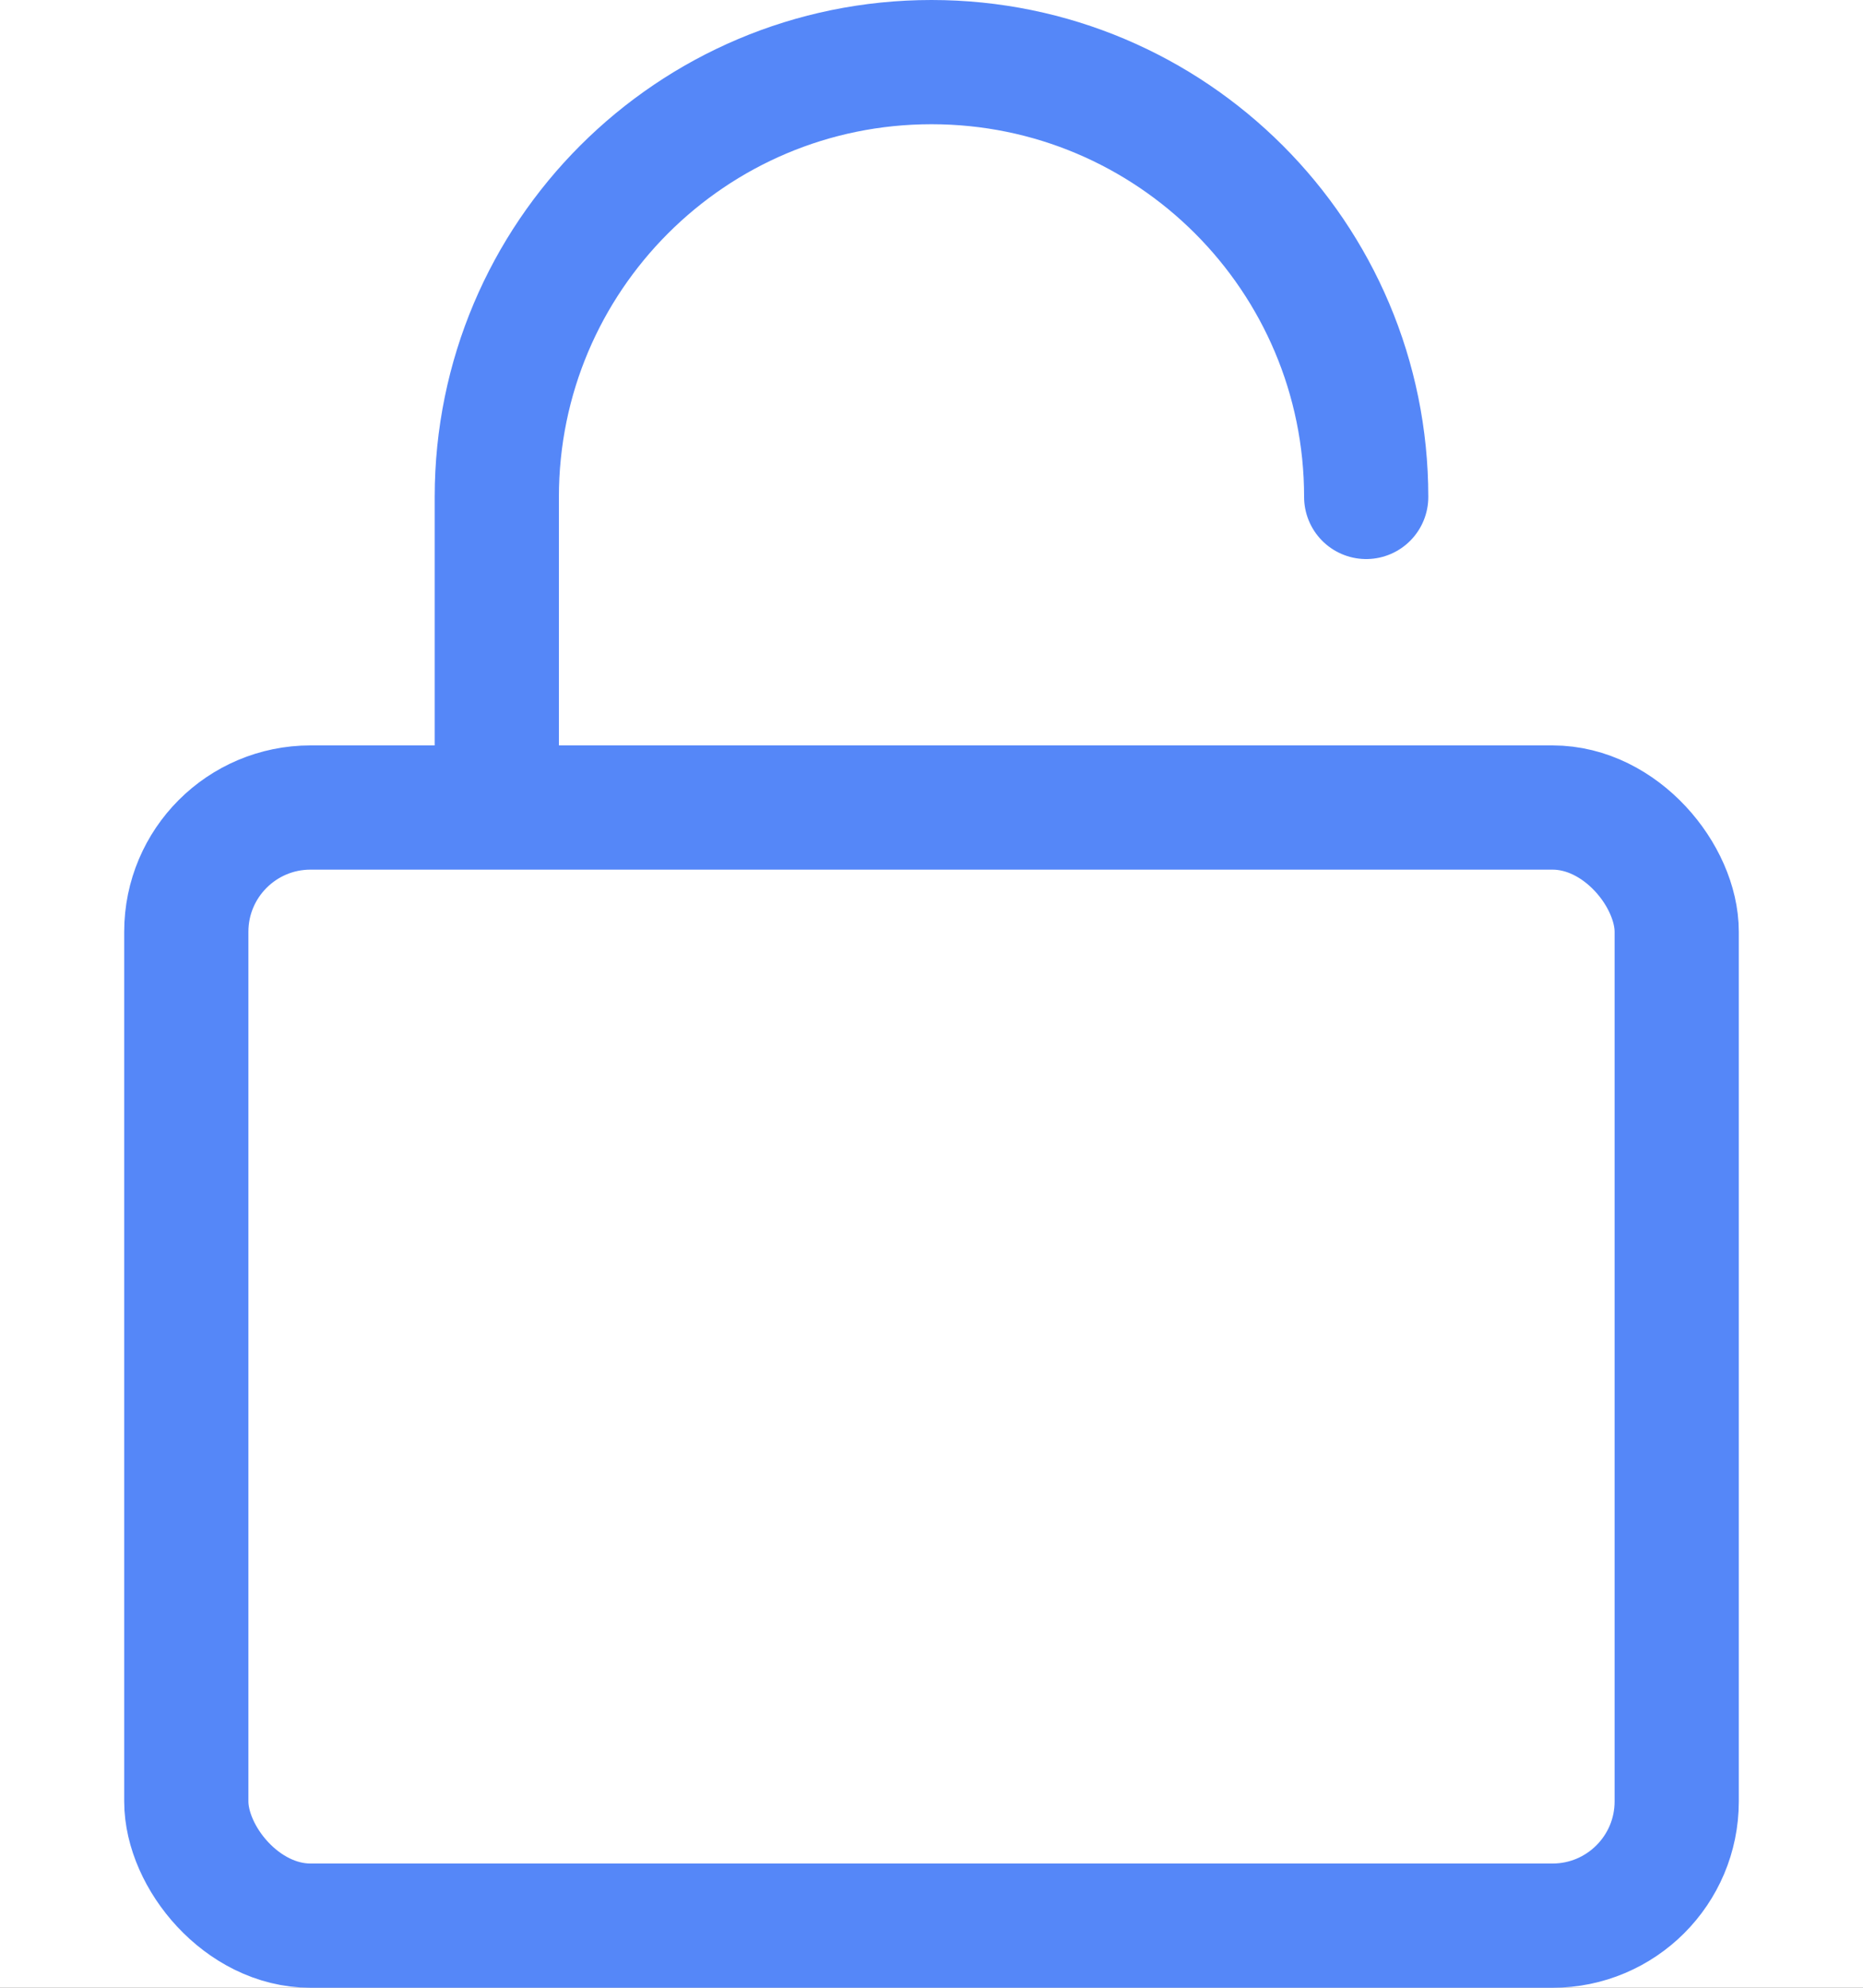 <?xml version="1.0" encoding="UTF-8"?>
<svg width="30px" height="32px" viewBox="0 0 30 32" version="1.1" xmlns="http://www.w3.org/2000/svg" xmlns:xlink="http://www.w3.org/1999/xlink">
    <title>密码 1</title>
    <defs>
        <rect id="path-1" x="746" y="335" width="428" height="410" rx="4"></rect>
        <filter x="-10.7%" y="-10.7%" width="121.5%" height="122.4%" filterUnits="objectBoundingBox" id="filter-2">
            <feMorphology radius="5" operator="dilate" in="SourceAlpha" result="shadowSpreadOuter1"></feMorphology>
            <feOffset dx="0" dy="2" in="shadowSpreadOuter1" result="shadowOffsetOuter1"></feOffset>
            <feGaussianBlur stdDeviation="10" in="shadowOffsetOuter1" result="shadowBlurOuter1"></feGaussianBlur>
            <feColorMatrix values="0 0 0 0 0   0 0 0 0 0   0 0 0 0 0  0 0 0 0.1 0" type="matrix" in="shadowBlurOuter1"></feColorMatrix>
        </filter>
    </defs>
    <g id="-----------浩维----" stroke="none" stroke-width="1" fill="none" fill-rule="evenodd">
        <g id="登录2020-8" transform="translate(-810, -563)">
            <g id="Rectangle">
                <use fill="black" fill-opacity="1" filter="url(#filter-2)" xlink:href="#path-1"></use>
                <use fill="#FFFFFF" fill-rule="evenodd" xlink:href="#path-1"></use>
            </g>
            <g id="编组" transform="translate(810, 564)" stroke="#5587F8" stroke-width="2">
                <g id="密码" transform="translate(3, 0)">
                    <rect id="矩形" x="0" y="12" width="24" height="18" rx="2"></rect>
                    <path d="M5,11 L5,7 C5,3.134 8.134,0 12,0 C15.866,0 19,3.134 19,7" id="路径" stroke-linecap="round"></path>
                </g>
            </g>
        </g>
    </g>
</svg>